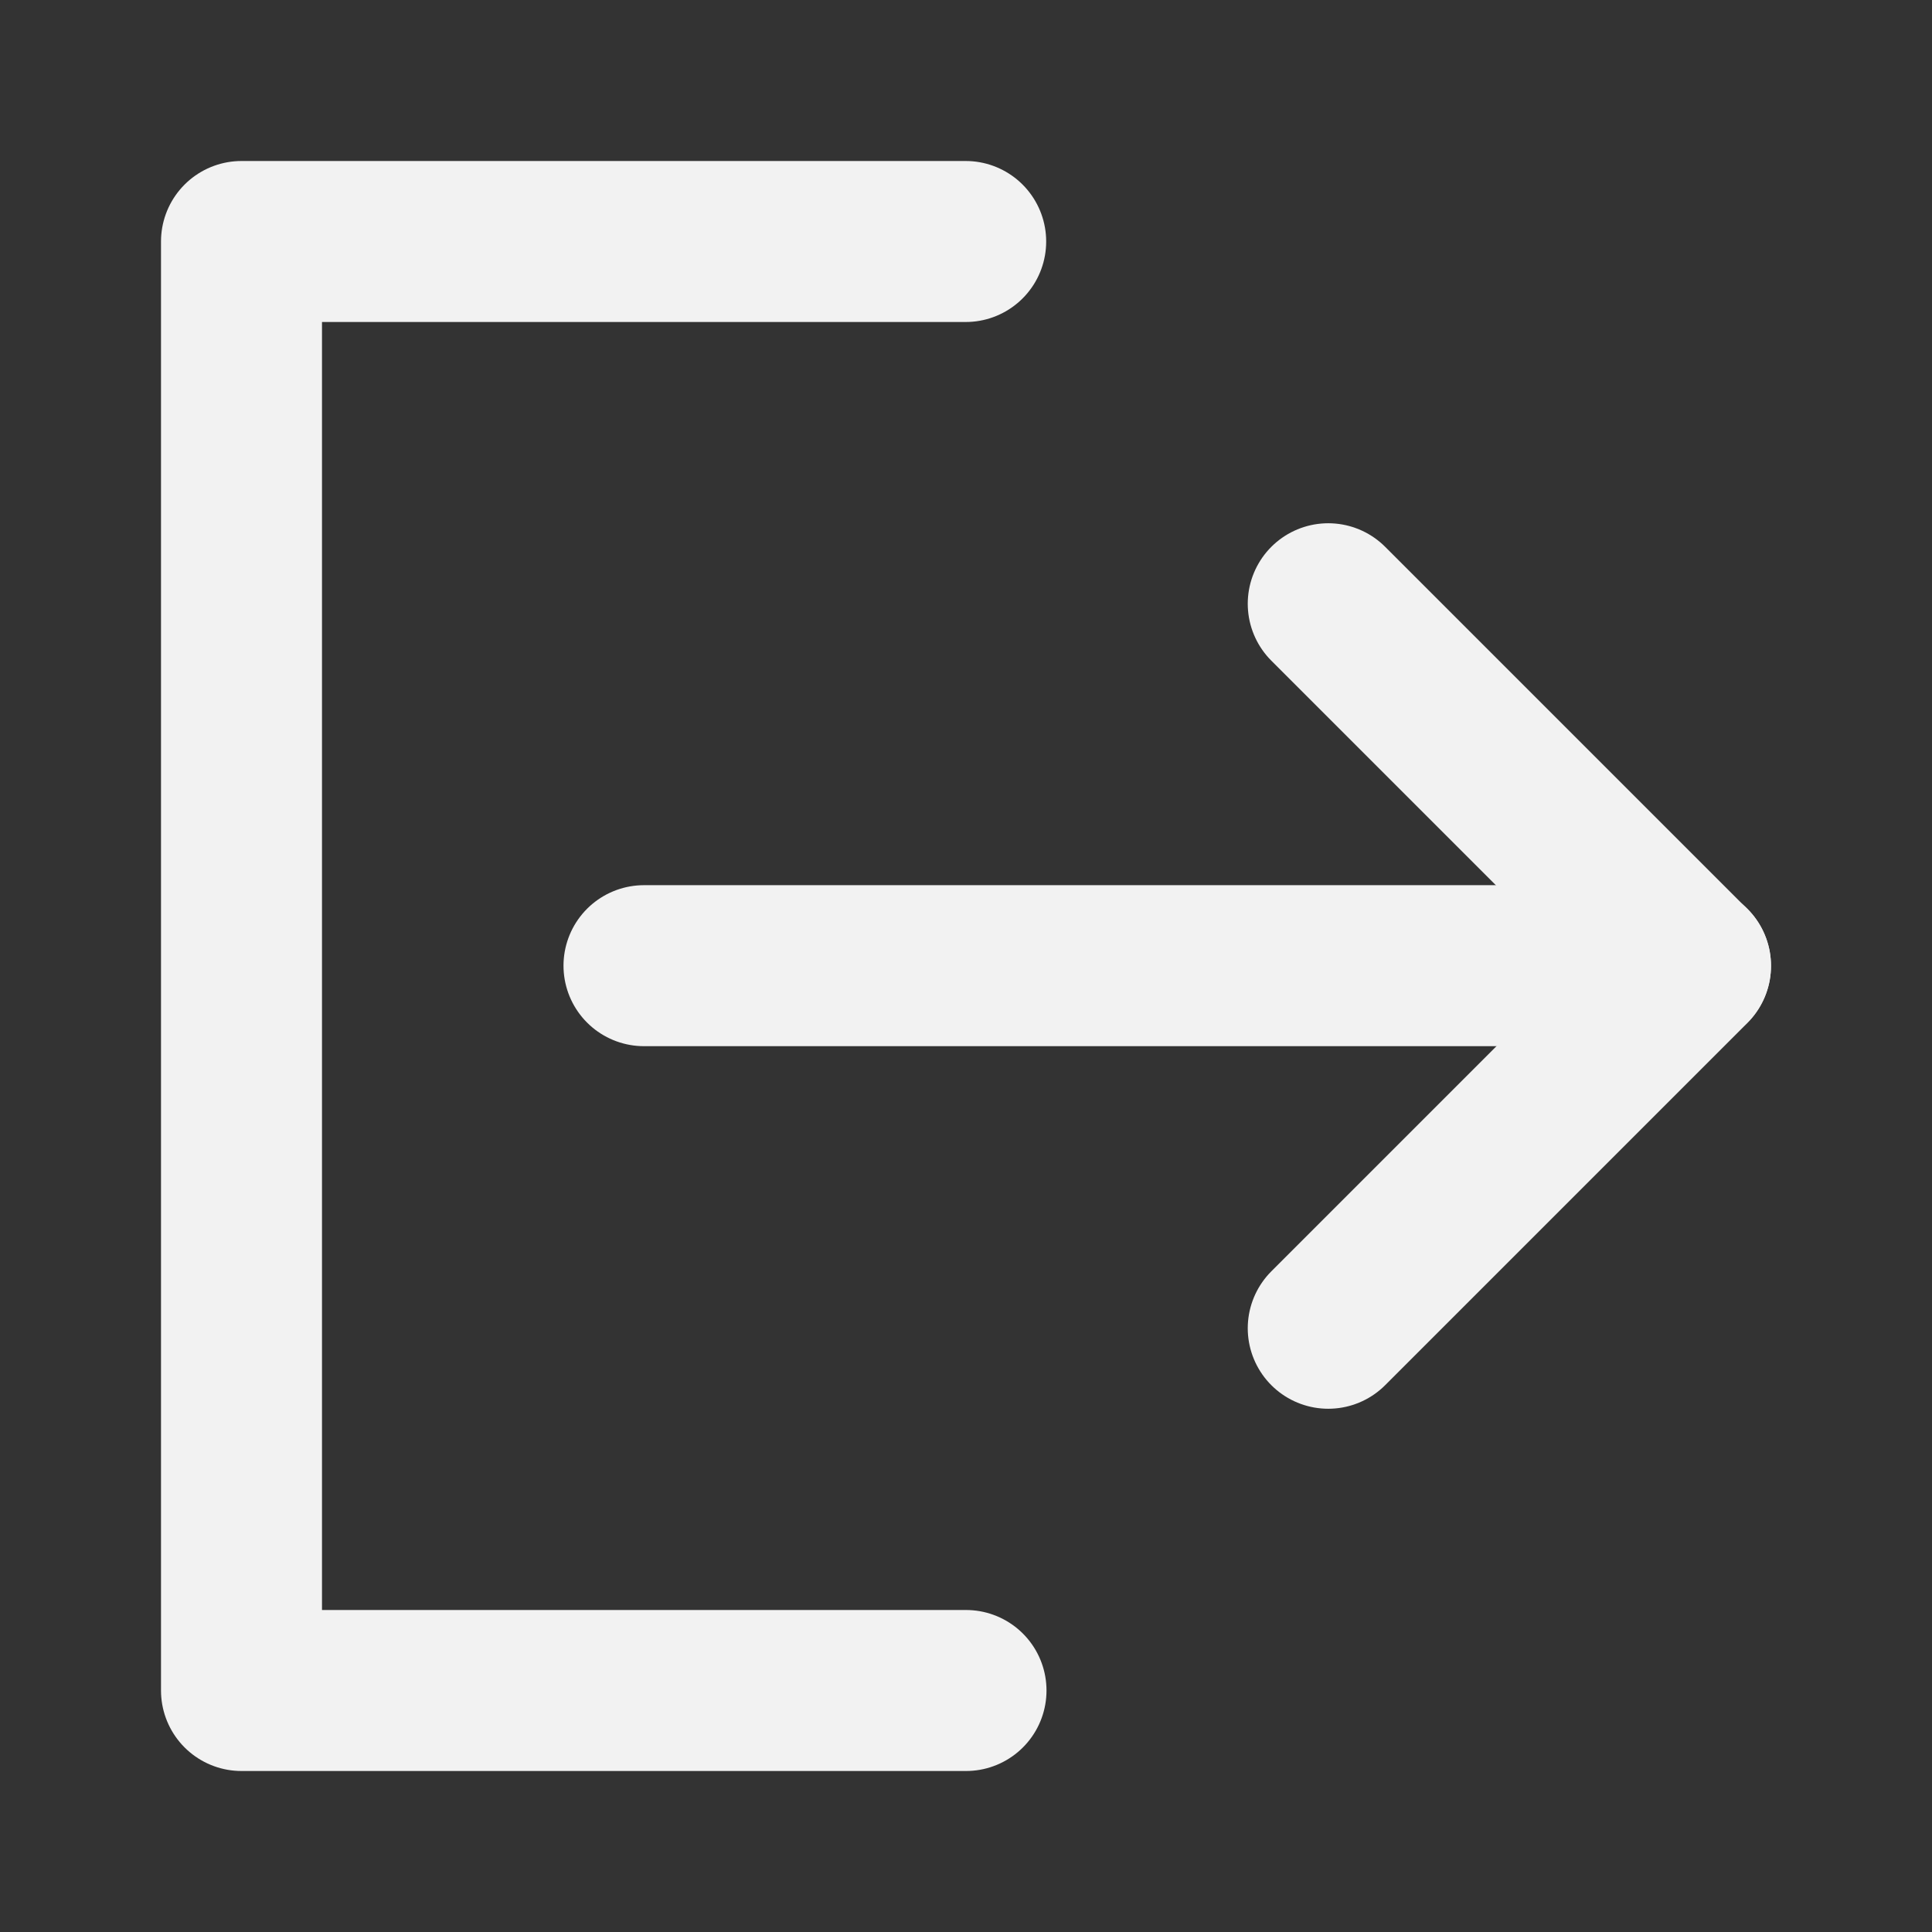 <?xml version="1.0" encoding="UTF-8"?><svg width="24" height="24" viewBox="0 0 48 48" fill="none" xmlns="http://www.w3.org/2000/svg"><rect x="0" y="0" width="48" height="48" fill="#333333" stroke="none"/><path d="M23.992 6H6V42H24" stroke="#F2F2F2" stroke-width="4" stroke-linecap="round" stroke-linejoin="round"/><path d="M33 33L42 24L33 15" stroke="#F2F2F2" stroke-width="4" stroke-linecap="round" stroke-linejoin="round"/><path d="M16 23.992H42" stroke="#F2F2F2" stroke-width="4" stroke-linecap="round" stroke-linejoin="round"/></svg>